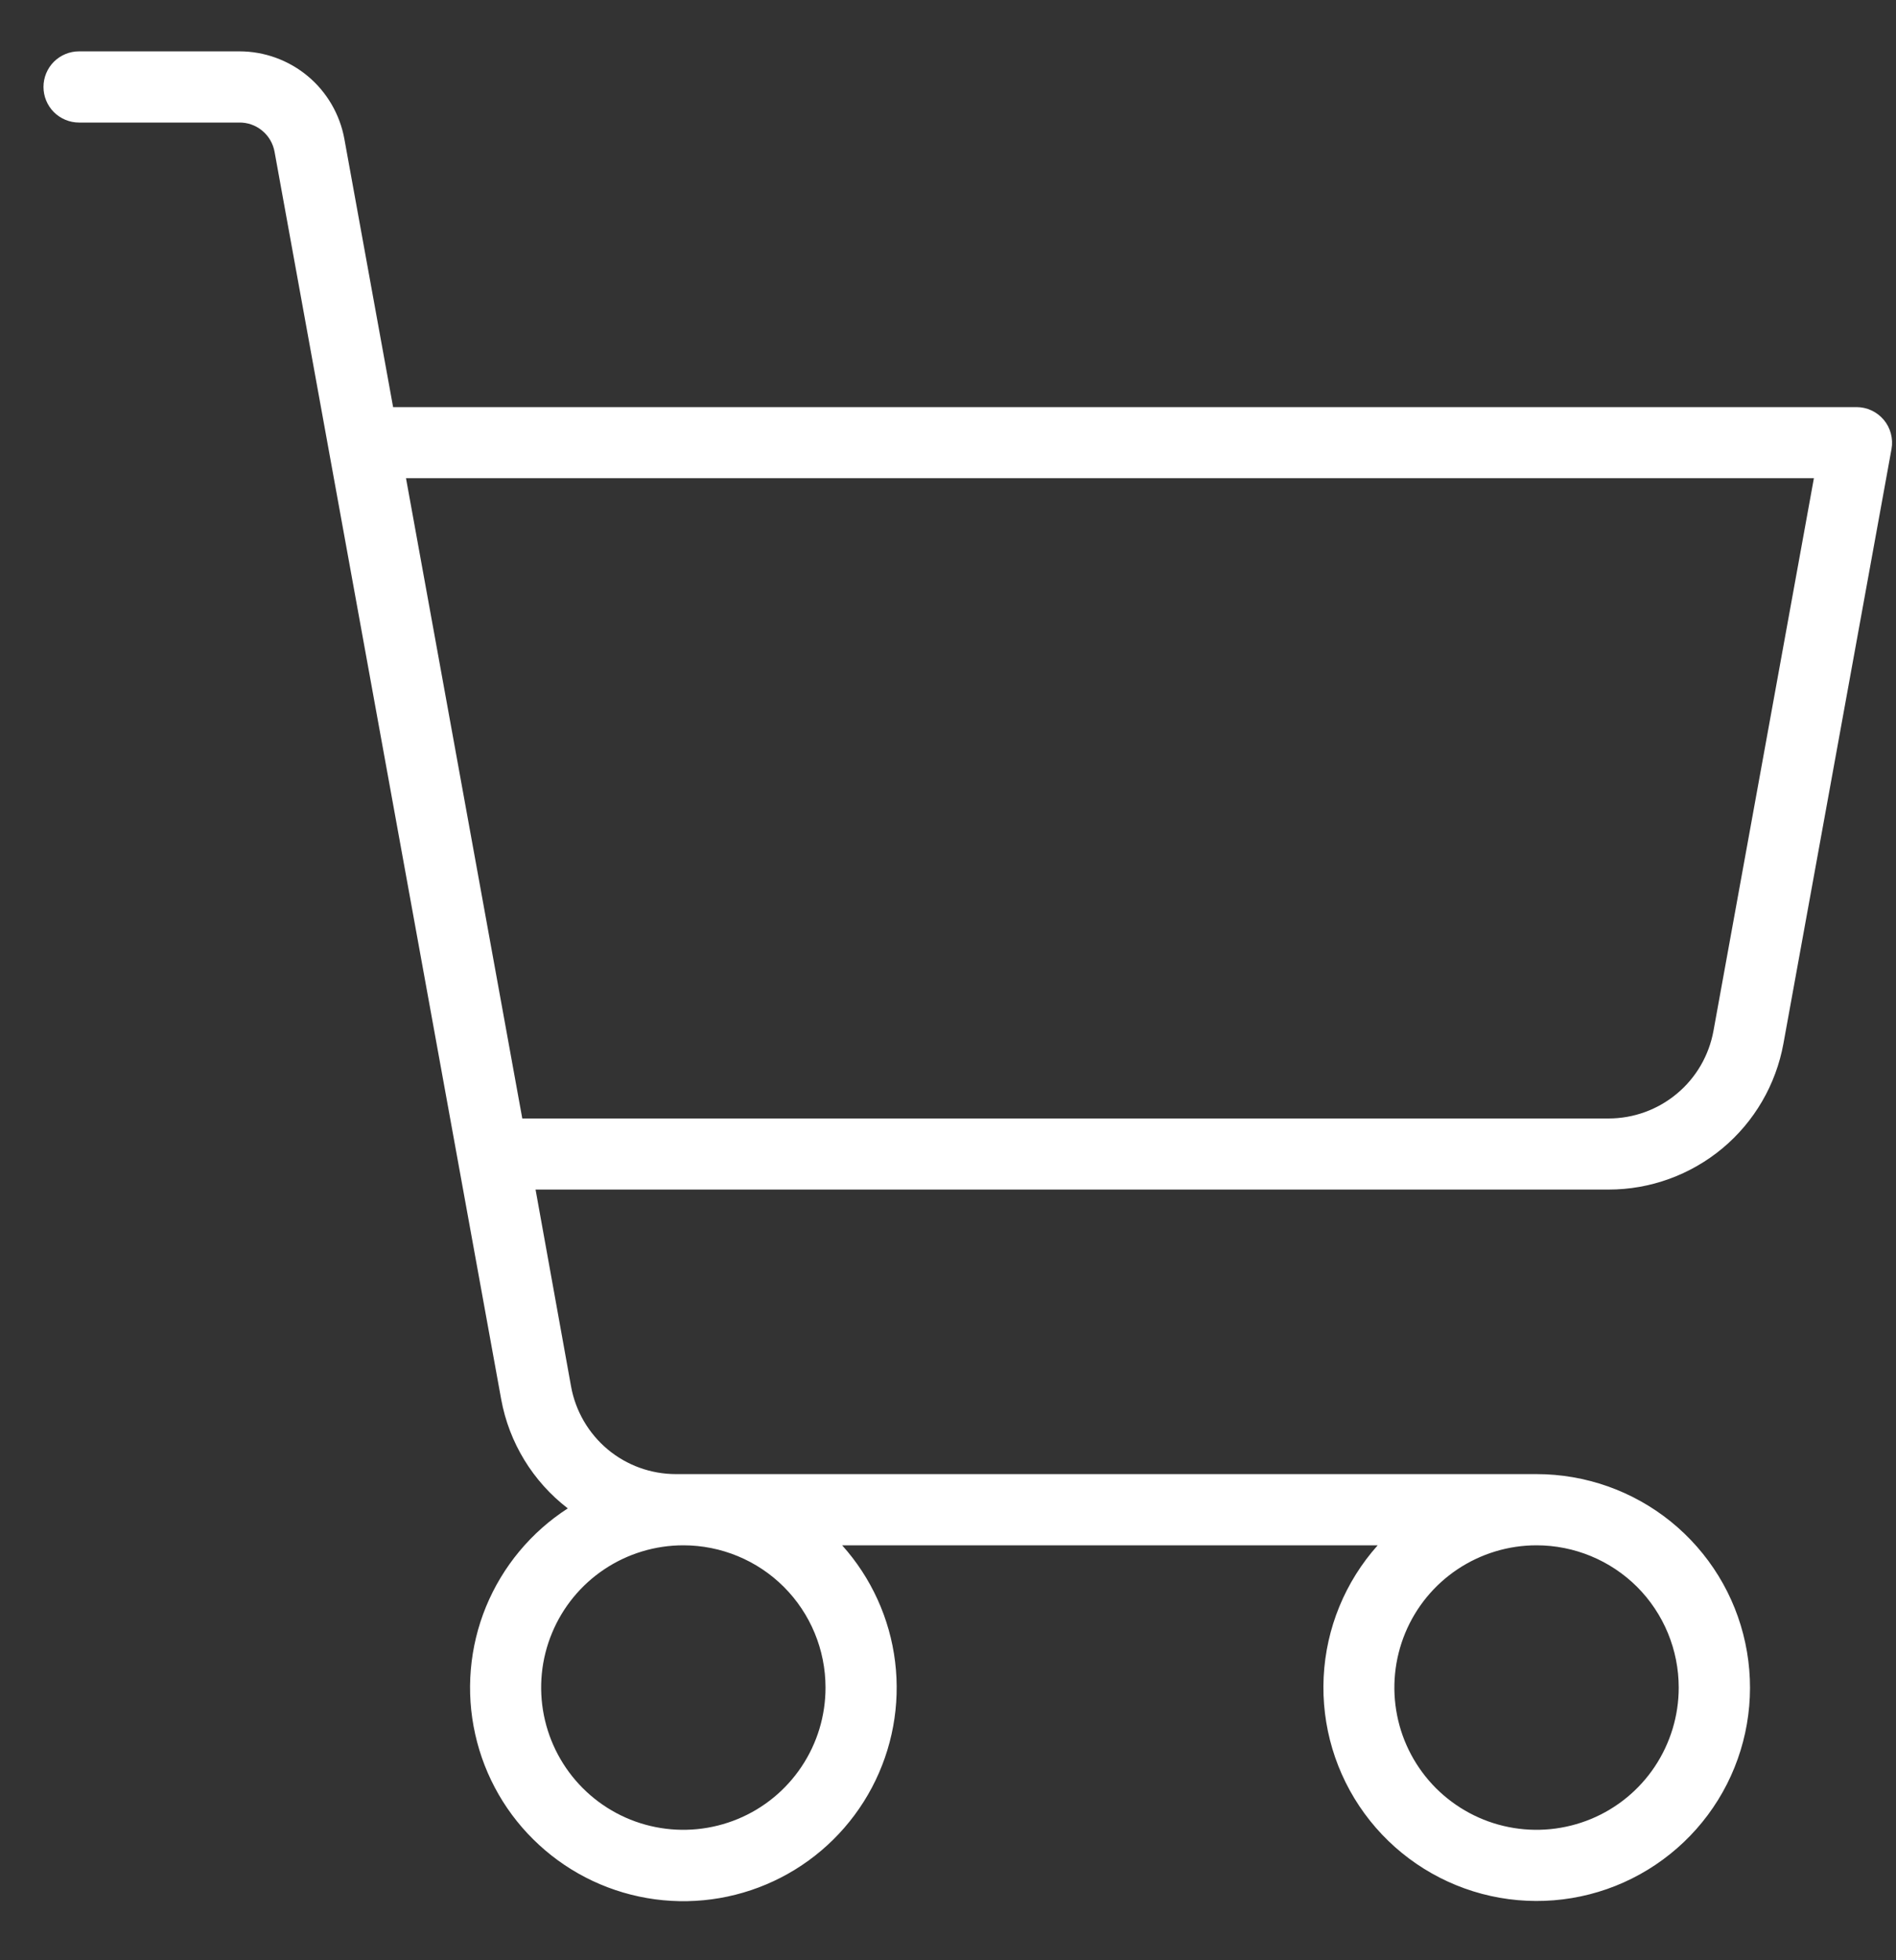 <svg width="30" height="31" viewBox="0 0 30 31" fill="none" xmlns="http://www.w3.org/2000/svg">
<rect x="0" y="0" width="30" height="31" fill="#333333" stroke="none"/>
<path d="M29.807 6.64C29.754 6.577 29.688 6.526 29.613 6.491C29.539 6.456 29.457 6.438 29.375 6.438H6.22L5.449 2.198C5.378 1.809 5.173 1.457 4.87 1.204C4.566 0.951 4.183 0.812 3.788 0.812H1.25C1.101 0.812 0.958 0.872 0.852 0.977C0.747 1.083 0.688 1.226 0.688 1.375C0.688 1.524 0.747 1.667 0.852 1.773C0.958 1.878 1.101 1.938 1.25 1.938H3.781C3.914 1.935 4.044 1.98 4.147 2.065C4.25 2.149 4.32 2.268 4.344 2.399L7.93 22.128C8.055 22.814 8.431 23.429 8.984 23.854C8.404 24.228 7.953 24.771 7.69 25.409C7.428 26.048 7.368 26.752 7.519 27.425C7.669 28.099 8.022 28.711 8.531 29.177C9.039 29.644 9.679 29.944 10.363 30.036C11.047 30.128 11.743 30.008 12.357 29.692C12.971 29.376 13.473 28.879 13.796 28.269C14.119 27.659 14.247 26.965 14.163 26.279C14.079 25.594 13.786 24.951 13.325 24.438H21.799C21.284 25.014 20.982 25.749 20.944 26.521C20.906 27.293 21.134 28.055 21.59 28.679C22.046 29.303 22.702 29.751 23.449 29.95C24.196 30.148 24.989 30.084 25.694 29.768C26.399 29.452 26.975 28.904 27.325 28.215C27.675 27.525 27.777 26.737 27.615 25.981C27.454 25.225 27.037 24.548 26.436 24.062C25.835 23.577 25.085 23.312 24.312 23.312H10.696C10.301 23.312 9.918 23.174 9.615 22.921C9.312 22.667 9.107 22.316 9.036 21.927L8.474 18.812H25.452C26.11 18.813 26.748 18.581 27.254 18.16C27.76 17.738 28.101 17.151 28.219 16.503L29.929 7.101C29.944 7.02 29.94 6.937 29.919 6.857C29.898 6.777 29.86 6.703 29.807 6.64ZM13.062 26.688C13.062 27.133 12.931 27.567 12.683 27.938C12.436 28.308 12.085 28.596 11.674 28.766C11.262 28.936 10.81 28.981 10.373 28.894C9.937 28.808 9.536 28.593 9.222 28.279C8.907 27.964 8.693 27.563 8.606 27.127C8.519 26.69 8.563 26.238 8.734 25.826C8.904 25.415 9.192 25.064 9.562 24.817C9.932 24.57 10.367 24.438 10.812 24.438C11.409 24.438 11.982 24.675 12.403 25.096C12.825 25.518 13.062 26.091 13.062 26.688ZM26.562 26.688C26.562 27.133 26.43 27.567 26.183 27.938C25.936 28.308 25.585 28.596 25.174 28.766C24.762 28.936 24.31 28.981 23.873 28.894C23.437 28.808 23.036 28.593 22.721 28.279C22.407 27.964 22.192 27.563 22.106 27.127C22.019 26.69 22.064 26.238 22.234 25.826C22.404 25.415 22.692 25.064 23.062 24.817C23.433 24.57 23.867 24.438 24.312 24.438C24.909 24.438 25.482 24.675 25.904 25.096C26.325 25.518 26.562 26.091 26.562 26.688ZM27.112 16.302C27.041 16.691 26.837 17.043 26.533 17.296C26.23 17.549 25.847 17.688 25.452 17.688H8.264L6.424 7.562H28.701L27.112 16.302Z" fill="white"/>
</svg>

